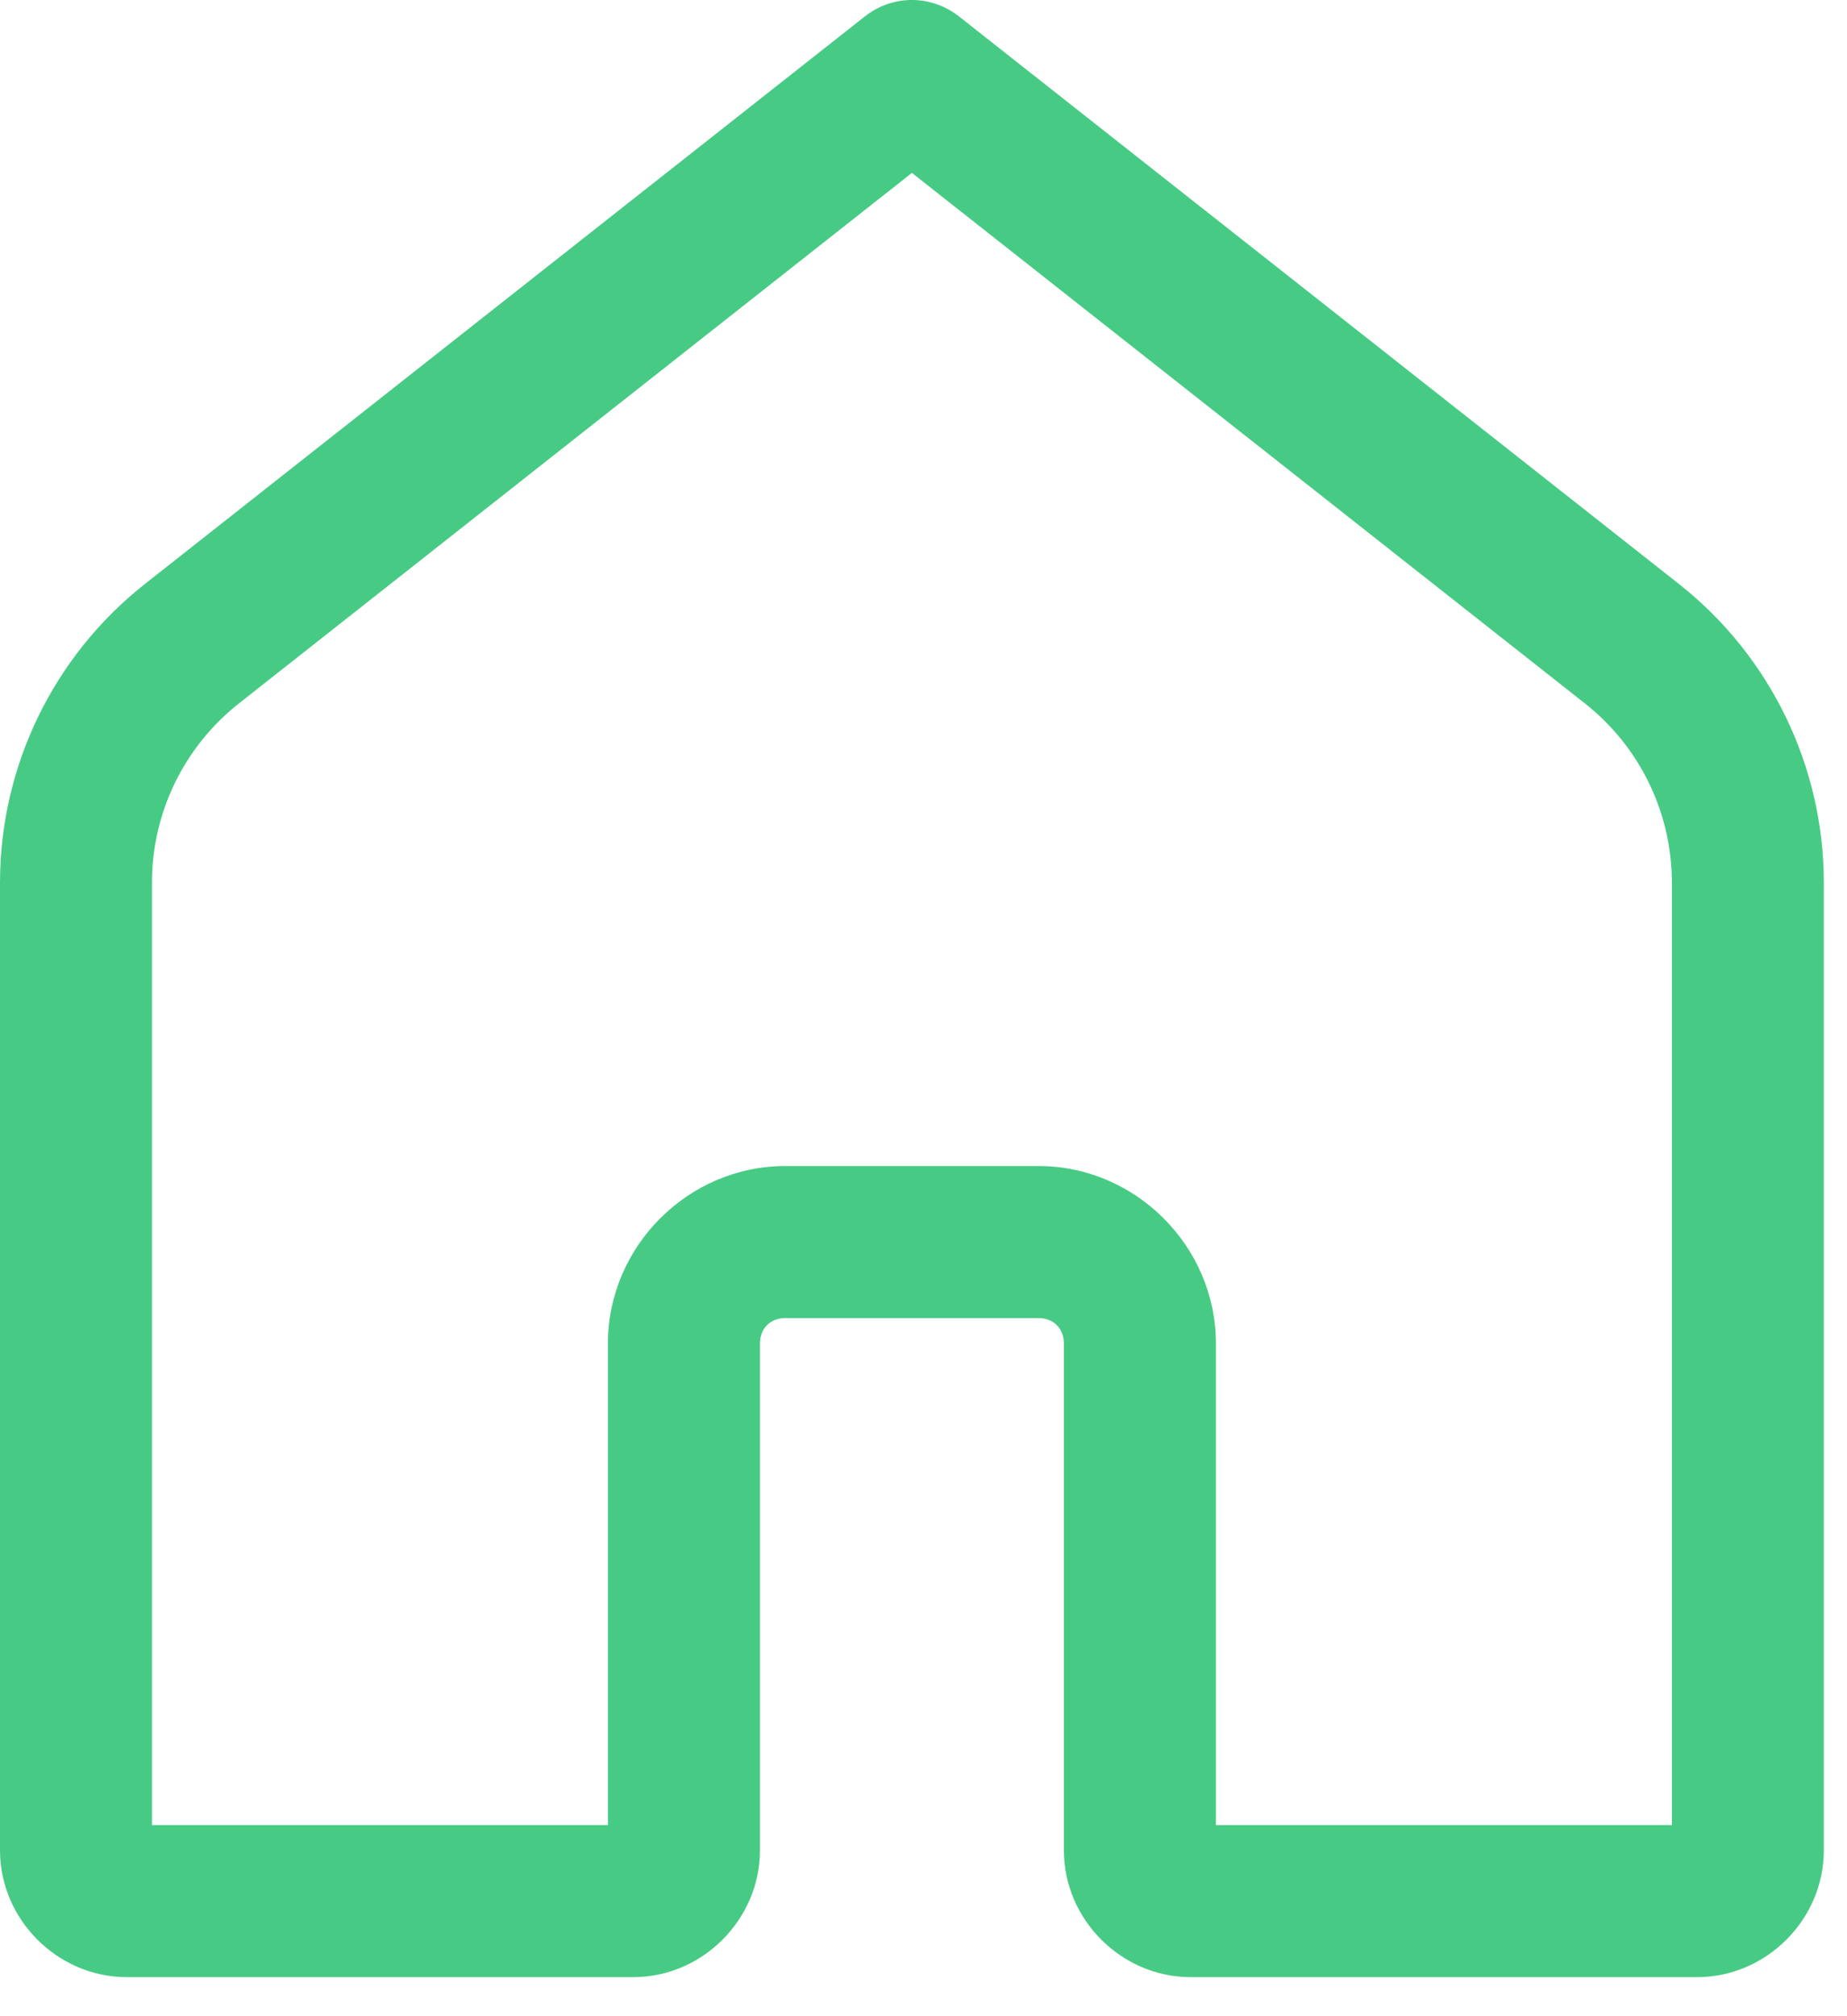 <svg width="22" height="24" viewBox="0 0 22 24" fill="none" xmlns="http://www.w3.org/2000/svg">
<path d="M10.833 0C10.64 0.007 10.454 0.075 10.302 0.195L1.725 6.952C0.637 7.81 0 9.121 0 10.507V22.026C0 22.849 0.686 23.535 1.509 23.535H7.543C8.366 23.535 9.052 22.849 9.052 22.026V15.992C9.052 15.814 9.175 15.69 9.353 15.69H12.371C12.549 15.69 12.672 15.814 12.672 15.992V22.026C12.672 22.849 13.358 23.535 14.181 23.535H20.215C21.038 23.535 21.724 22.849 21.724 22.026V10.507C21.724 9.121 21.087 7.81 19.999 6.952L11.422 0.195C11.255 0.063 11.046 -0.006 10.833 0ZM10.862 2.058L18.879 8.374C19.533 8.89 19.914 9.674 19.914 10.507V21.725H14.483V15.992C14.483 14.836 13.526 13.88 12.371 13.88H9.353C8.198 13.88 7.241 14.836 7.241 15.992V21.725H1.81V10.507C1.81 9.674 2.191 8.89 2.845 8.374L10.862 2.058Z" fill="#47CB84"/>
</svg>
